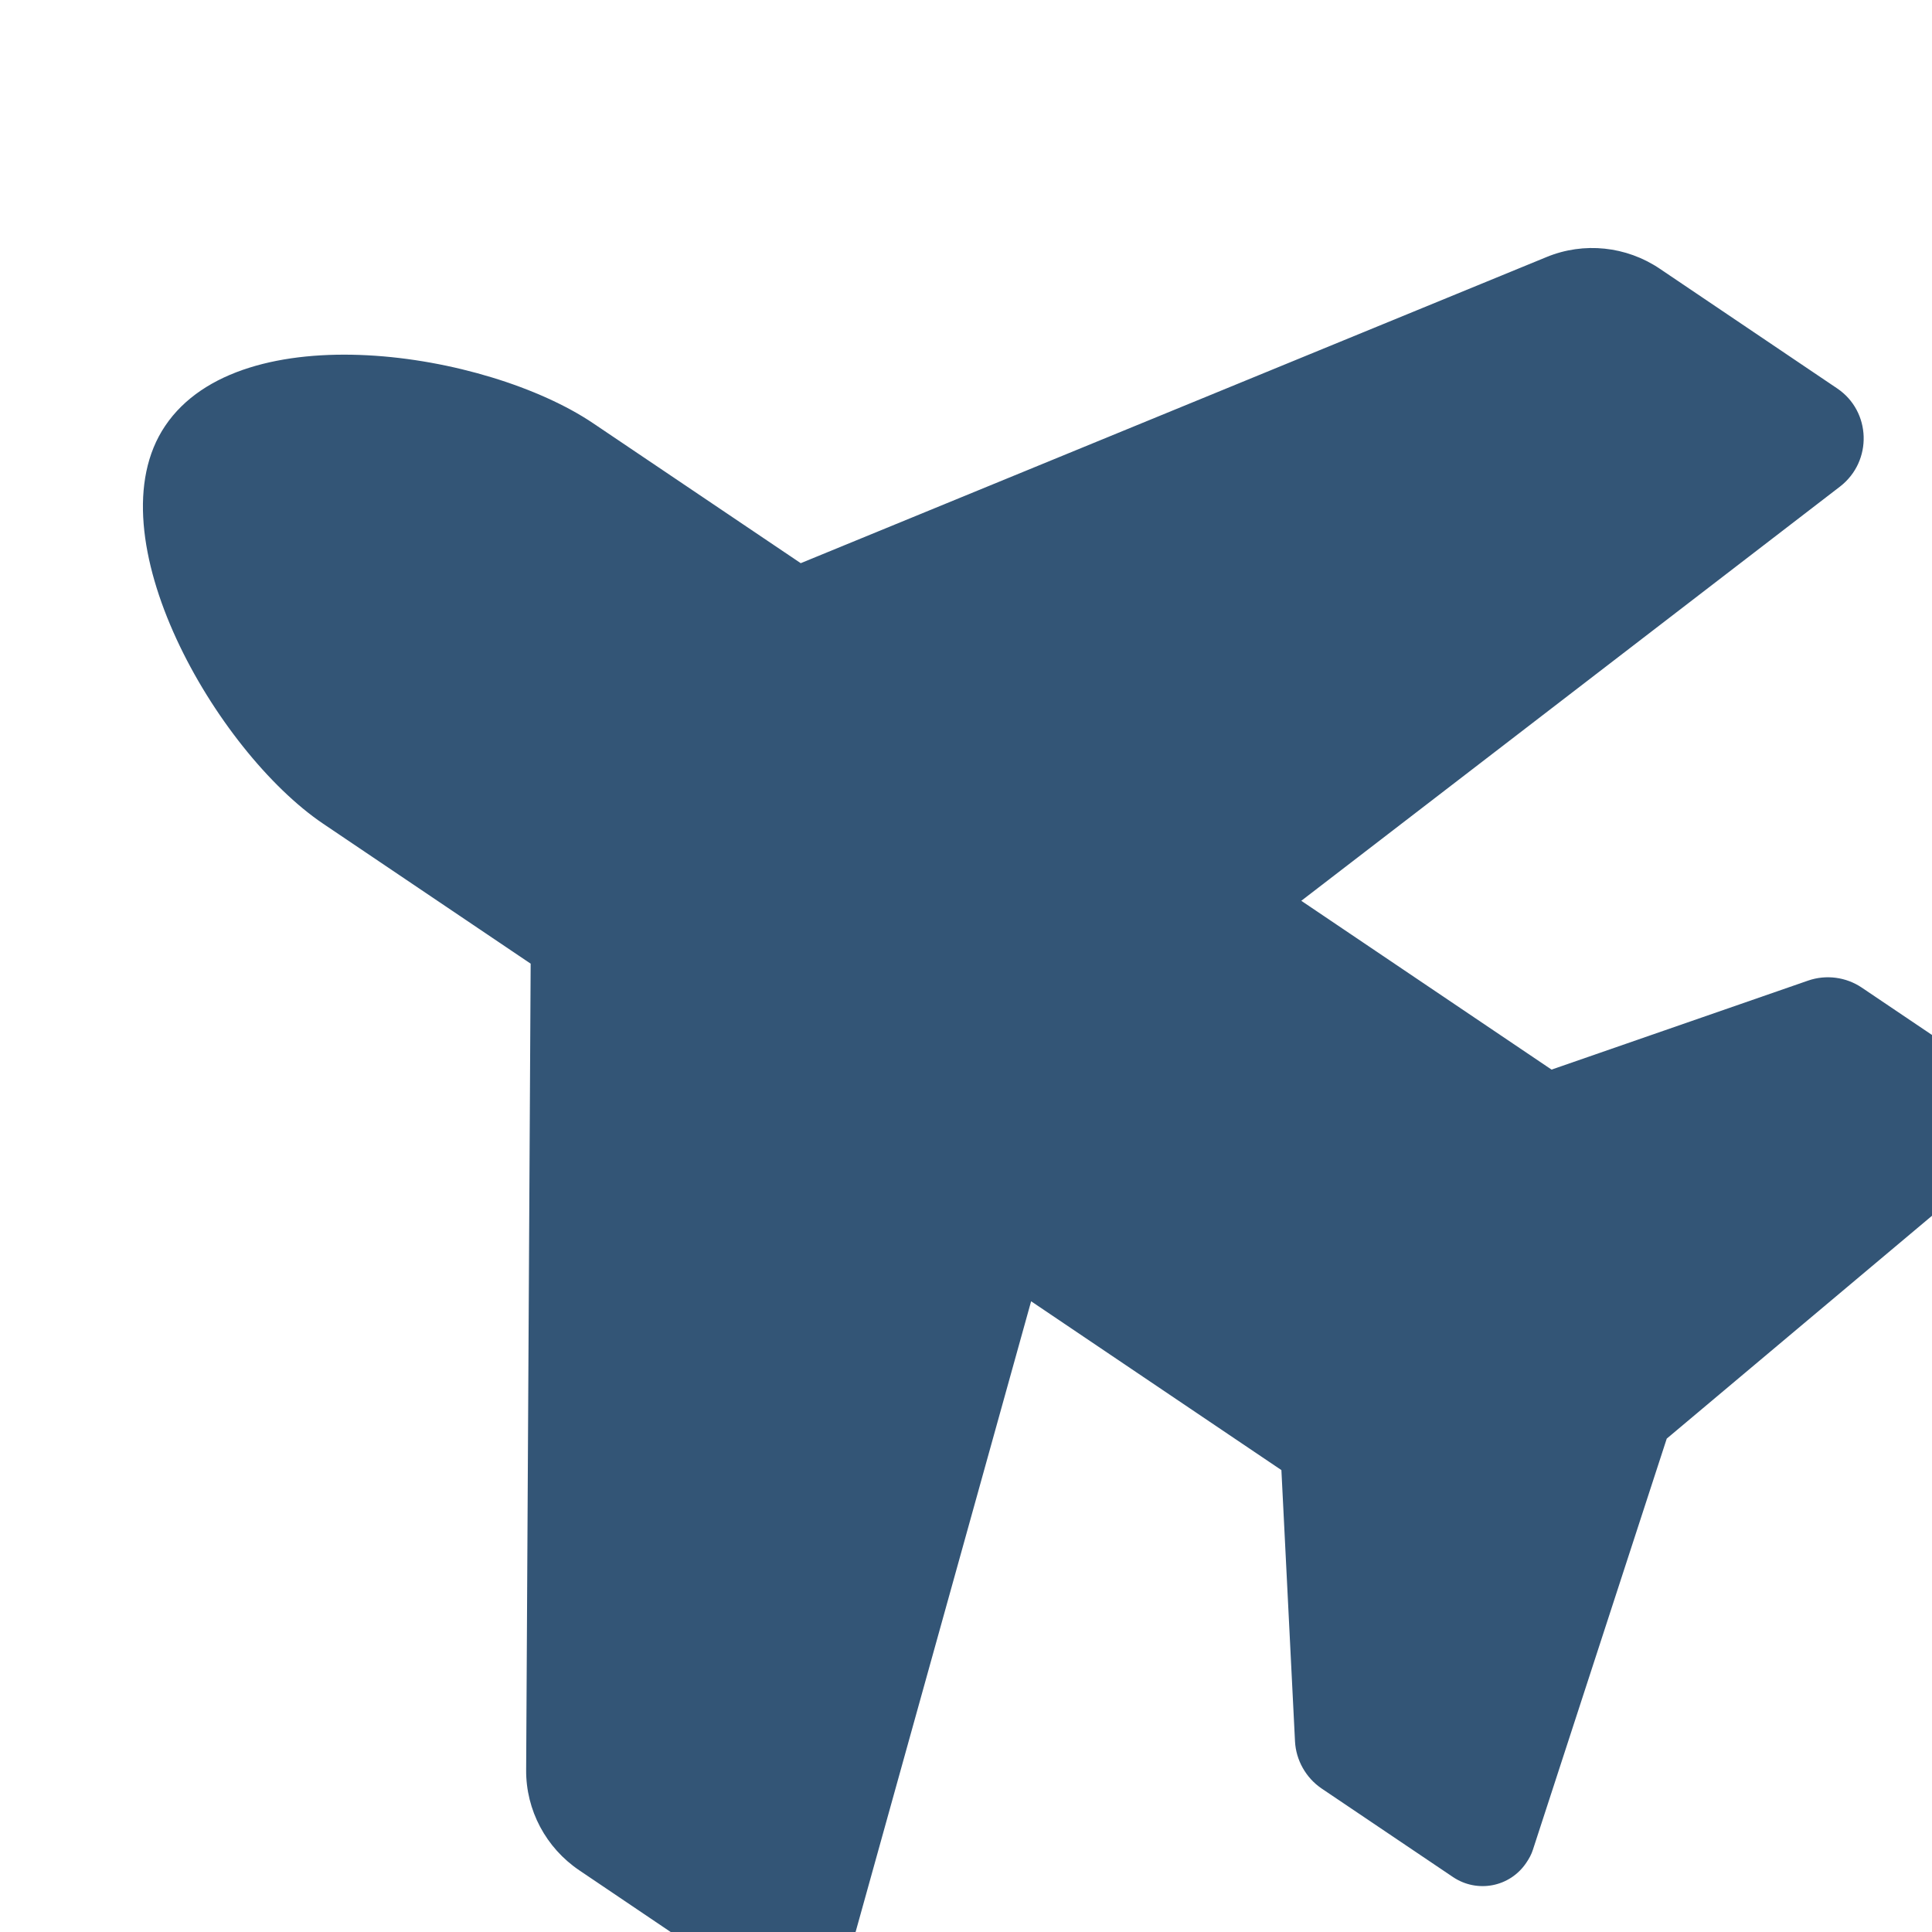 <svg width="24" height="24" viewBox="0 0 24 24" fill="none" xmlns="http://www.w3.org/2000/svg">
<g clip-path="url(#clip0_114_66)">
<path d="M4.015 10.233C2.686 9.336 1.134 6.65 2.052 5.29C2.995 3.891 6.041 4.362 7.37 5.259L9.947 6.996L19.212 3.193C19.675 3.002 20.203 3.058 20.618 3.338L22.822 4.825C23.245 5.11 23.264 5.728 22.859 6.043L16.165 11.19L19.274 13.287L22.462 12.181C22.684 12.104 22.933 12.137 23.127 12.268L24.76 13.369C25.063 13.573 25.139 13.981 24.937 14.28C24.903 14.331 24.861 14.376 24.815 14.418L20.705 17.871L19.043 22.976C19.024 23.037 18.994 23.09 18.96 23.14C18.756 23.444 18.349 23.519 18.049 23.317L16.417 22.217C16.223 22.085 16.099 21.866 16.087 21.632L15.918 18.262L12.809 16.165L10.545 24.3C10.405 24.793 9.825 25.007 9.401 24.722L7.198 23.235C6.782 22.955 6.532 22.487 6.536 21.986L6.592 11.971L4.015 10.233Z" fill="#335576"/>
</g>
<defs>
<clipPath id="clip0_114_66">
<rect width="24" height="24" fill="white"/>
</clipPath>
</defs>
</svg>
